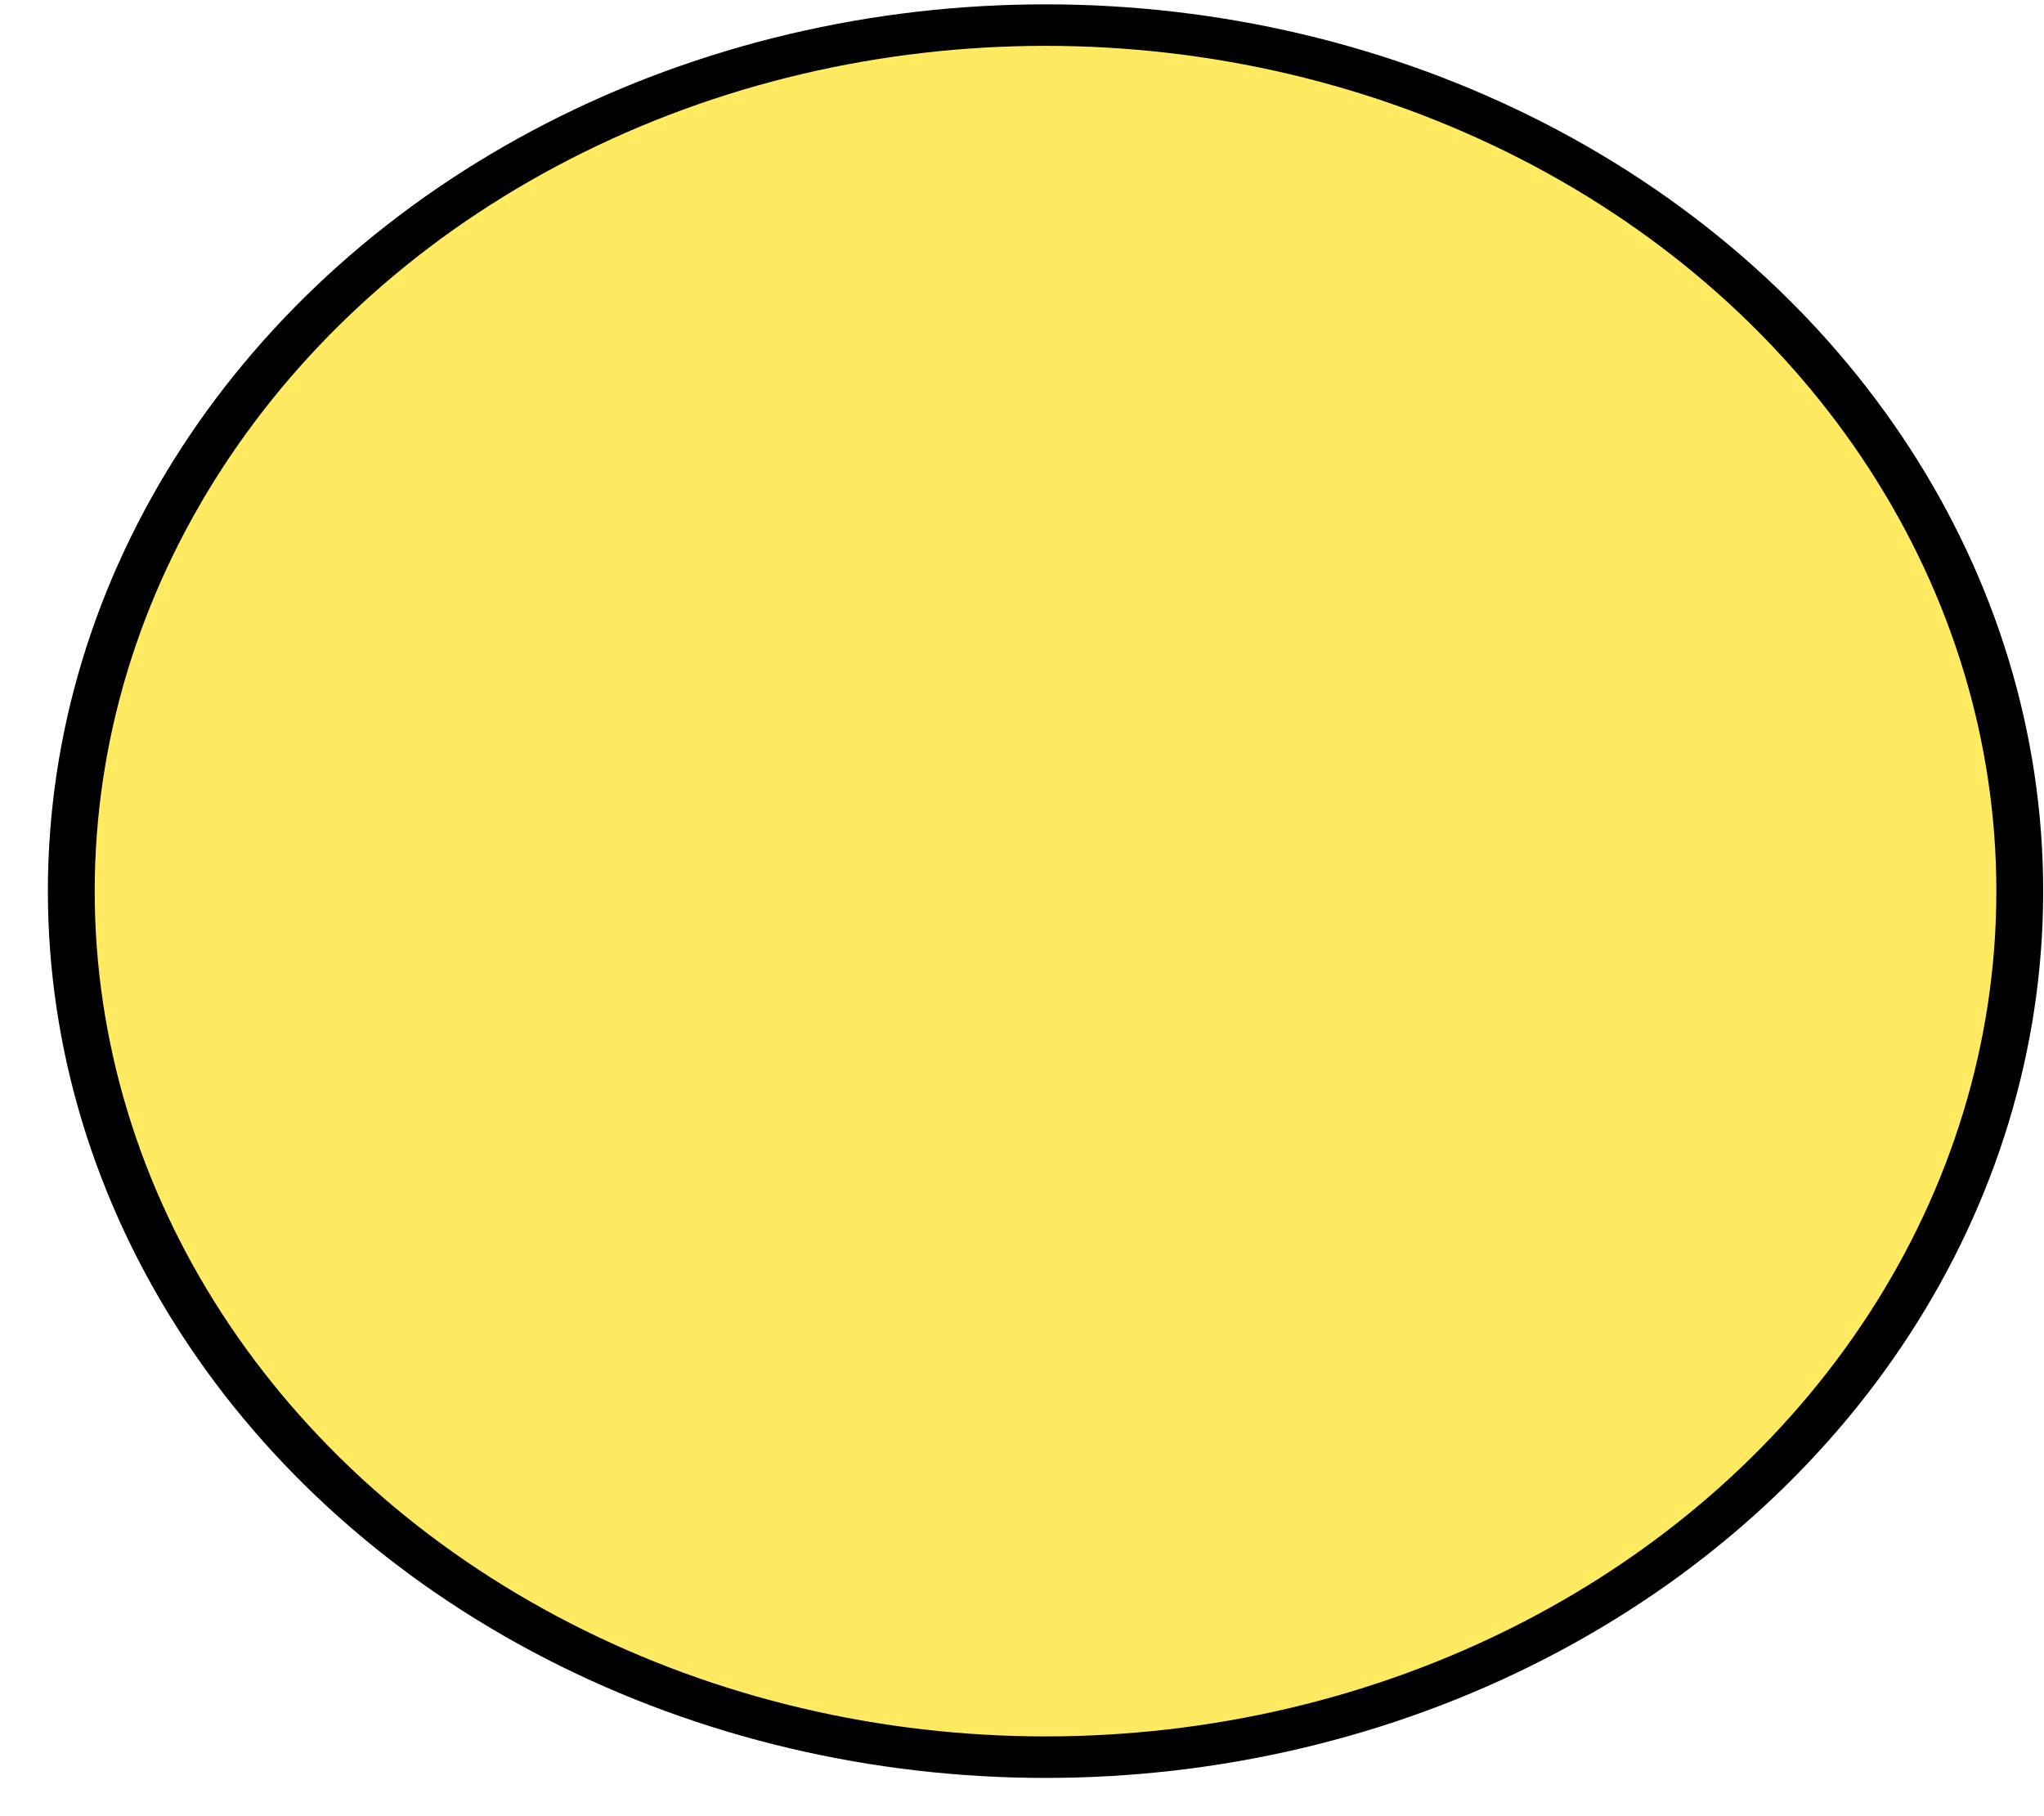 <?xml version="1.0" encoding="UTF-8" standalone="no"?>
<svg
   viewBox="-2852.357 -1393.658 46.963 41.718"
   width="46.963"
   height="41.718"
   version="1.1"
   id="svg4290"
   sodipodi:docname="path41671.svg"
   xmlns:inkscape="http://www.inkscape.org/namespaces/inkscape"
   xmlns:sodipodi="http://sodipodi.sourceforge.net/DTD/sodipodi-0.dtd"
   xmlns="http://www.w3.org/2000/svg"
   xmlns:svg="http://www.w3.org/2000/svg">
  <sodipodi:namedview
     id="namedview4292"
     pagecolor="#505050"
     bordercolor="#eeeeee"
     borderopacity="1"
     inkscape:showpageshadow="0"
     inkscape:pageopacity="0"
     inkscape:pagecheckerboard="0"
     inkscape:deskcolor="#505050"
     showgrid="false"
     showguides="false" />
  <defs
     id="defs2174">
    <filter
       inkscape:collect="always"
       style="color-interpolation-filters:sRGB"
       id="filter43027"
       x="-0.024"
       y="-0.024"
       width="1.049"
       height="1.049">
      <feGaussianBlur
         inkscape:collect="always"
         stdDeviation="0.156"
         id="feGaussianBlur43029" />
    </filter>
  </defs>
  <ellipse
     style="mix-blend-mode:normal;fill:#ffea61;fill-opacity:1;stroke:#000000;stroke-width:0.722;stroke-opacity:1;filter:url(#filter43027)"
     id="path41725"
     cx="-2506.865"
     cy="-780.977"
     rx="15.023"
     ry="15.062"
     transform="matrix(1.49,0,0,1.321,906.894,-341.514)"
     inkscape:transform-center-x="532.97048"
     inkscape:transform-center-y="-205.99069" />
</svg>
